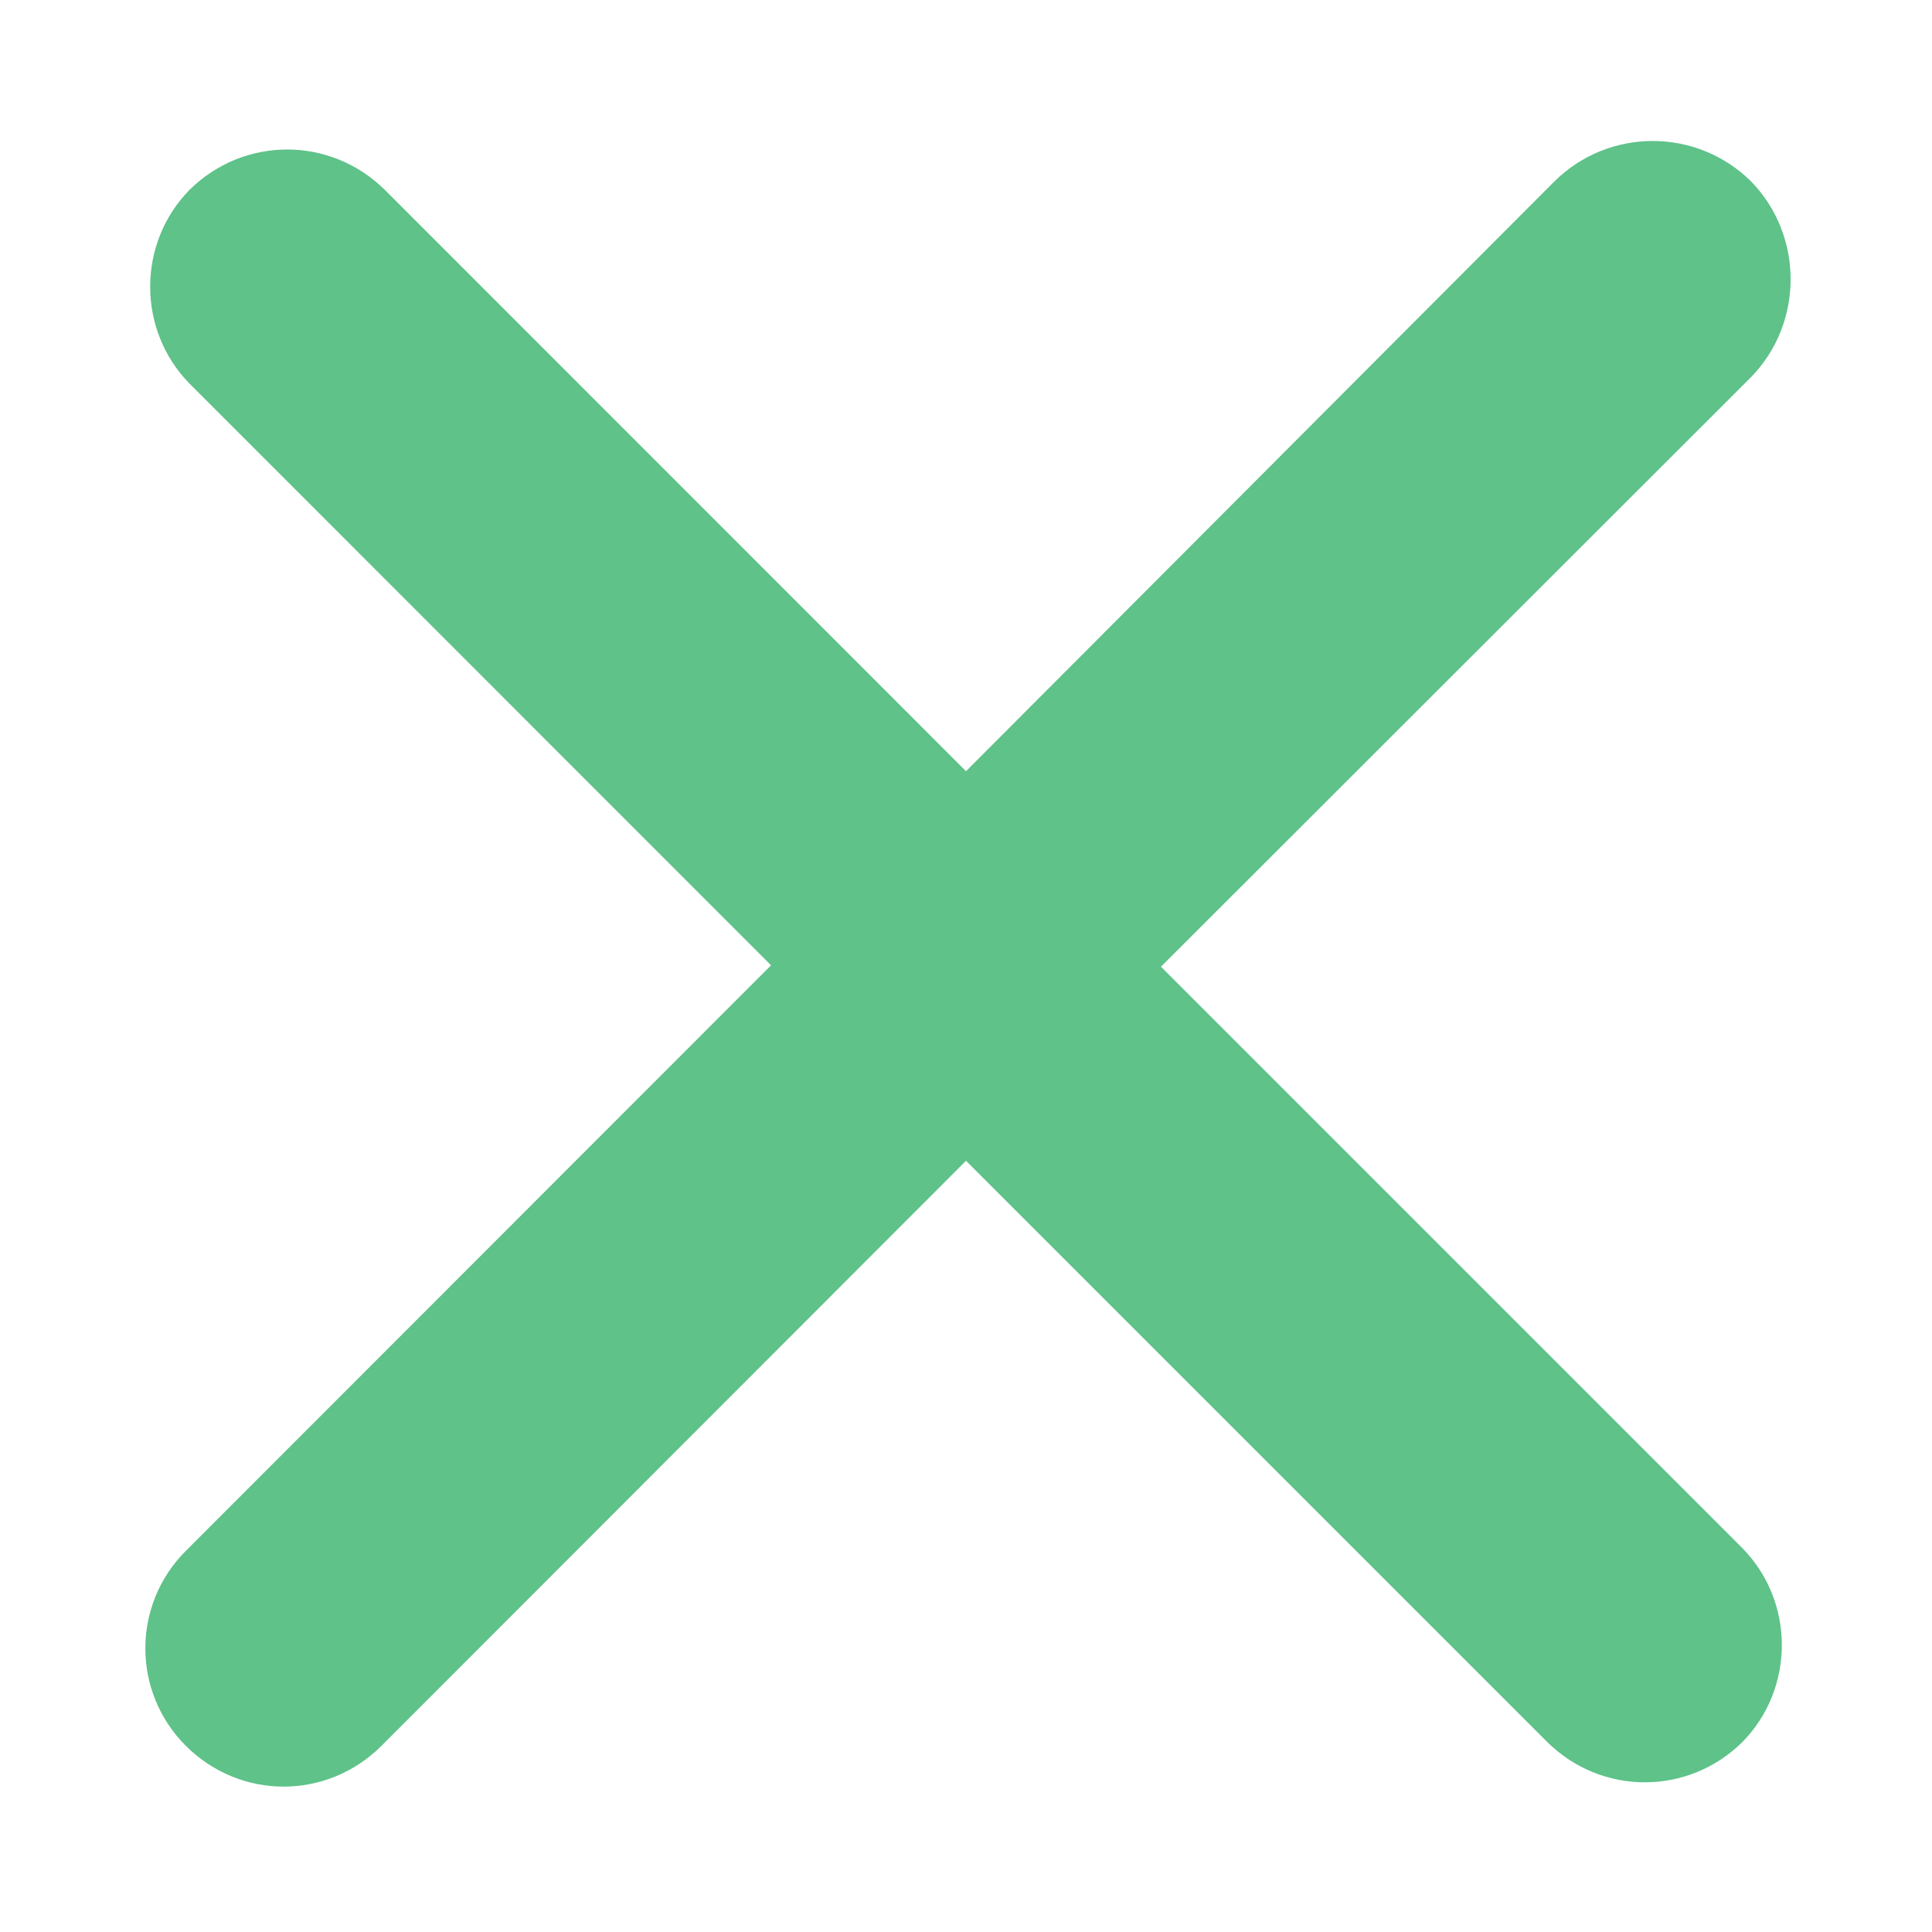 <svg id="SvgjsSvg1017" xmlns="http://www.w3.org/2000/svg" version="1.1" xmlns:xlink="http://www.w3.org/1999/xlink" xmlns:svgjs="http://svgjs.com/svgjs" width="11" height="11"><defs id="SvgjsDefs1018"></defs><path id="SvgjsPath1019" d="M1029.61 774.504L1032.92 777.814C1033.22 778.119 1033.22 778.614 1032.92 778.919C1032.61 779.224 1032.12 779.224 1031.81 778.919L1028.5 775.609L1025.17 778.942C1024.86 779.249 1024.37 779.249 1024.06 778.942C1023.75 778.634 1023.75 778.136 1024.06 777.828L1027.39 774.496L1024.08 771.185C1023.78 770.88 1023.78 770.385 1024.08 770.08C1024.39 769.775 1024.88 769.775 1025.19 770.08L1028.5 773.391L1031.85 770.033C1032.16 769.726 1032.66 769.726 1032.97 770.033C1033.27 770.341 1033.27 770.839 1032.97 771.147Z " fill="#5ec289" transform="matrix(1,0,0,1,-1023,-769)"></path></svg>